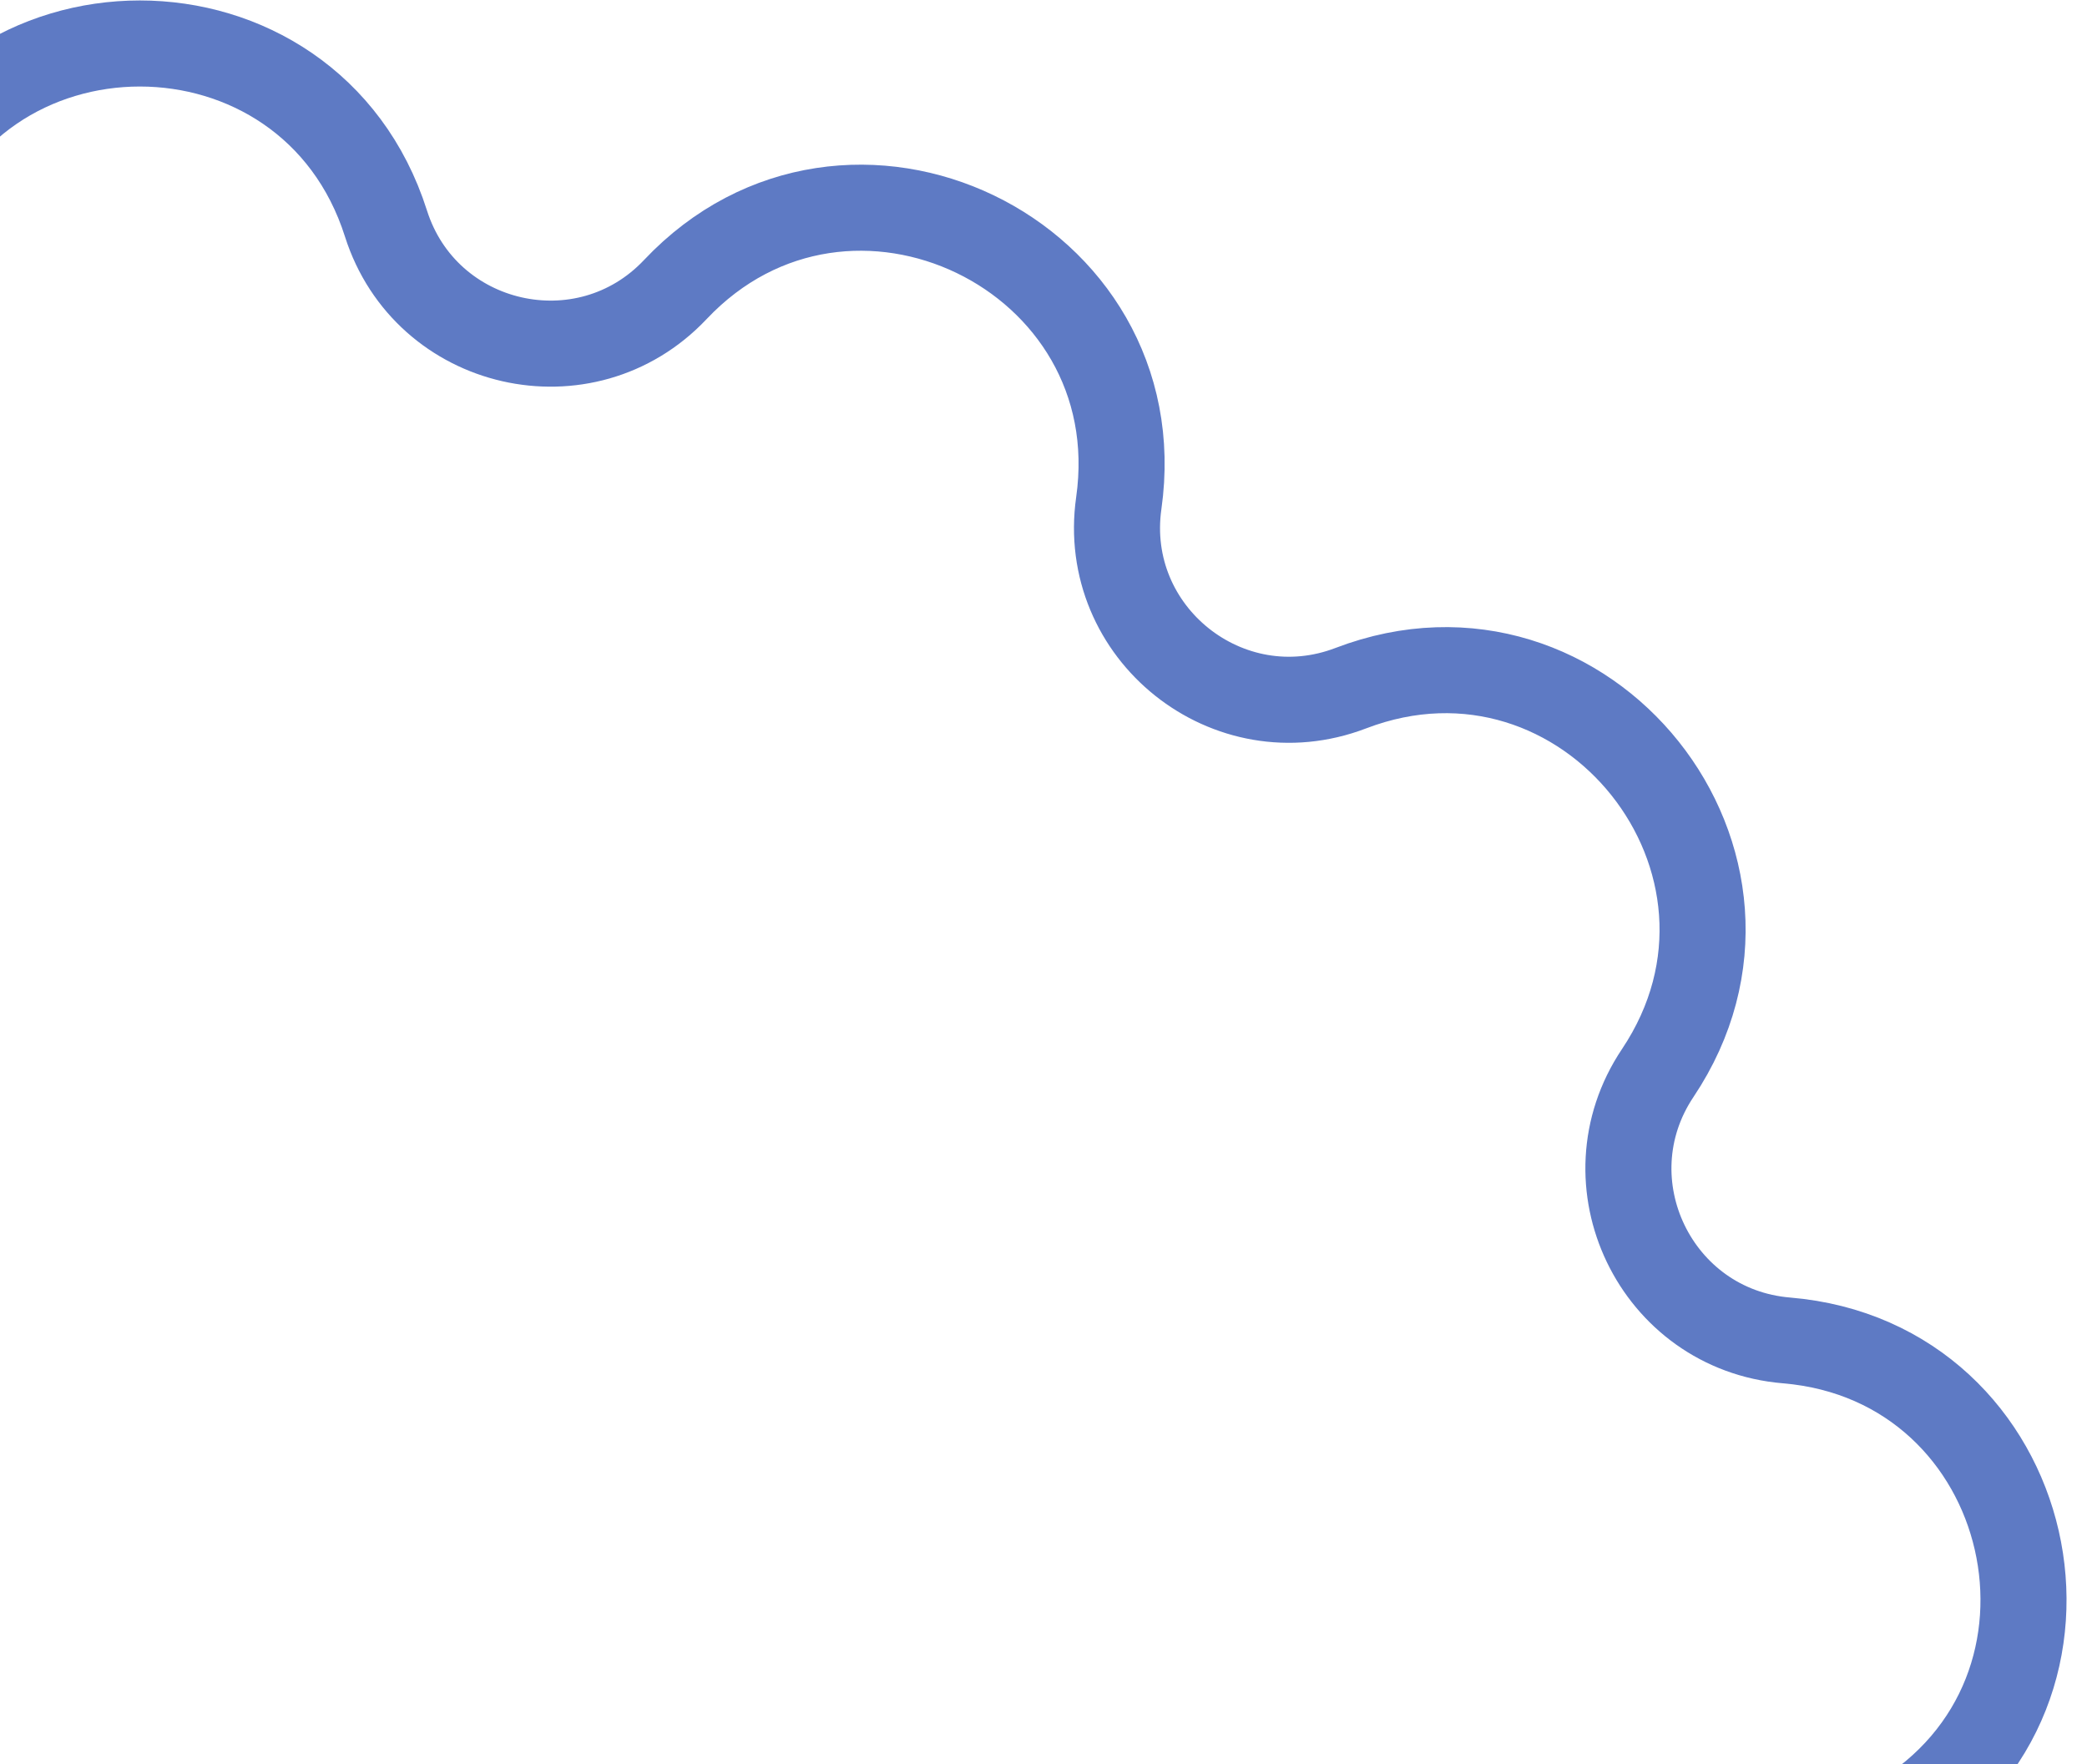 <svg width="97" height="82" viewBox="0 0 97 82" fill="none" xmlns="http://www.w3.org/2000/svg">
<path d="M17.939 10.389C14.393 -0.768 -1.393 -0.768 -4.939 10.389C-6.787 16.202 -14.199 17.894 -18.387 13.458C-26.422 4.945 -40.645 11.794 -38.999 23.384C-38.142 29.424 -44.086 34.164 -49.783 31.984C-60.717 27.801 -70.559 40.143 -64.048 49.871C-60.655 54.941 -63.953 61.791 -70.032 62.298C-81.698 63.273 -85.211 78.664 -75.123 84.603C-69.867 87.699 -69.867 95.301 -75.123 98.397C-85.211 104.336 -81.698 119.727 -70.032 120.701C-63.953 121.209 -60.655 128.059 -64.048 133.129C-70.559 142.857 -60.717 155.199 -49.783 151.016C-44.086 148.836 -38.142 153.576 -38.999 159.616C-40.645 171.206 -26.422 178.055 -18.387 169.542C-14.199 165.106 -6.787 166.798 -4.939 172.612C-1.393 183.768 14.393 183.768 17.939 172.612C19.787 166.798 27.199 165.106 31.387 169.542C39.422 178.055 53.645 171.206 51.999 159.616C51.142 153.576 57.086 148.836 62.783 151.016C73.717 155.199 83.559 142.857 77.048 133.129C73.655 128.059 76.953 121.209 83.032 120.701C94.698 119.727 98.211 104.336 88.123 98.397C82.867 95.301 82.867 87.699 88.123 84.603C98.211 78.664 94.698 63.273 83.032 62.298C76.953 61.791 73.655 54.941 77.048 49.871C83.559 40.143 73.717 27.801 62.783 31.984C57.086 34.164 51.142 29.424 51.999 23.384C53.645 11.794 39.422 4.945 31.387 13.458C27.199 17.894 19.787 16.202 17.939 10.389Z" stroke="#5E7AC4" stroke-width="4"/>
</svg>
